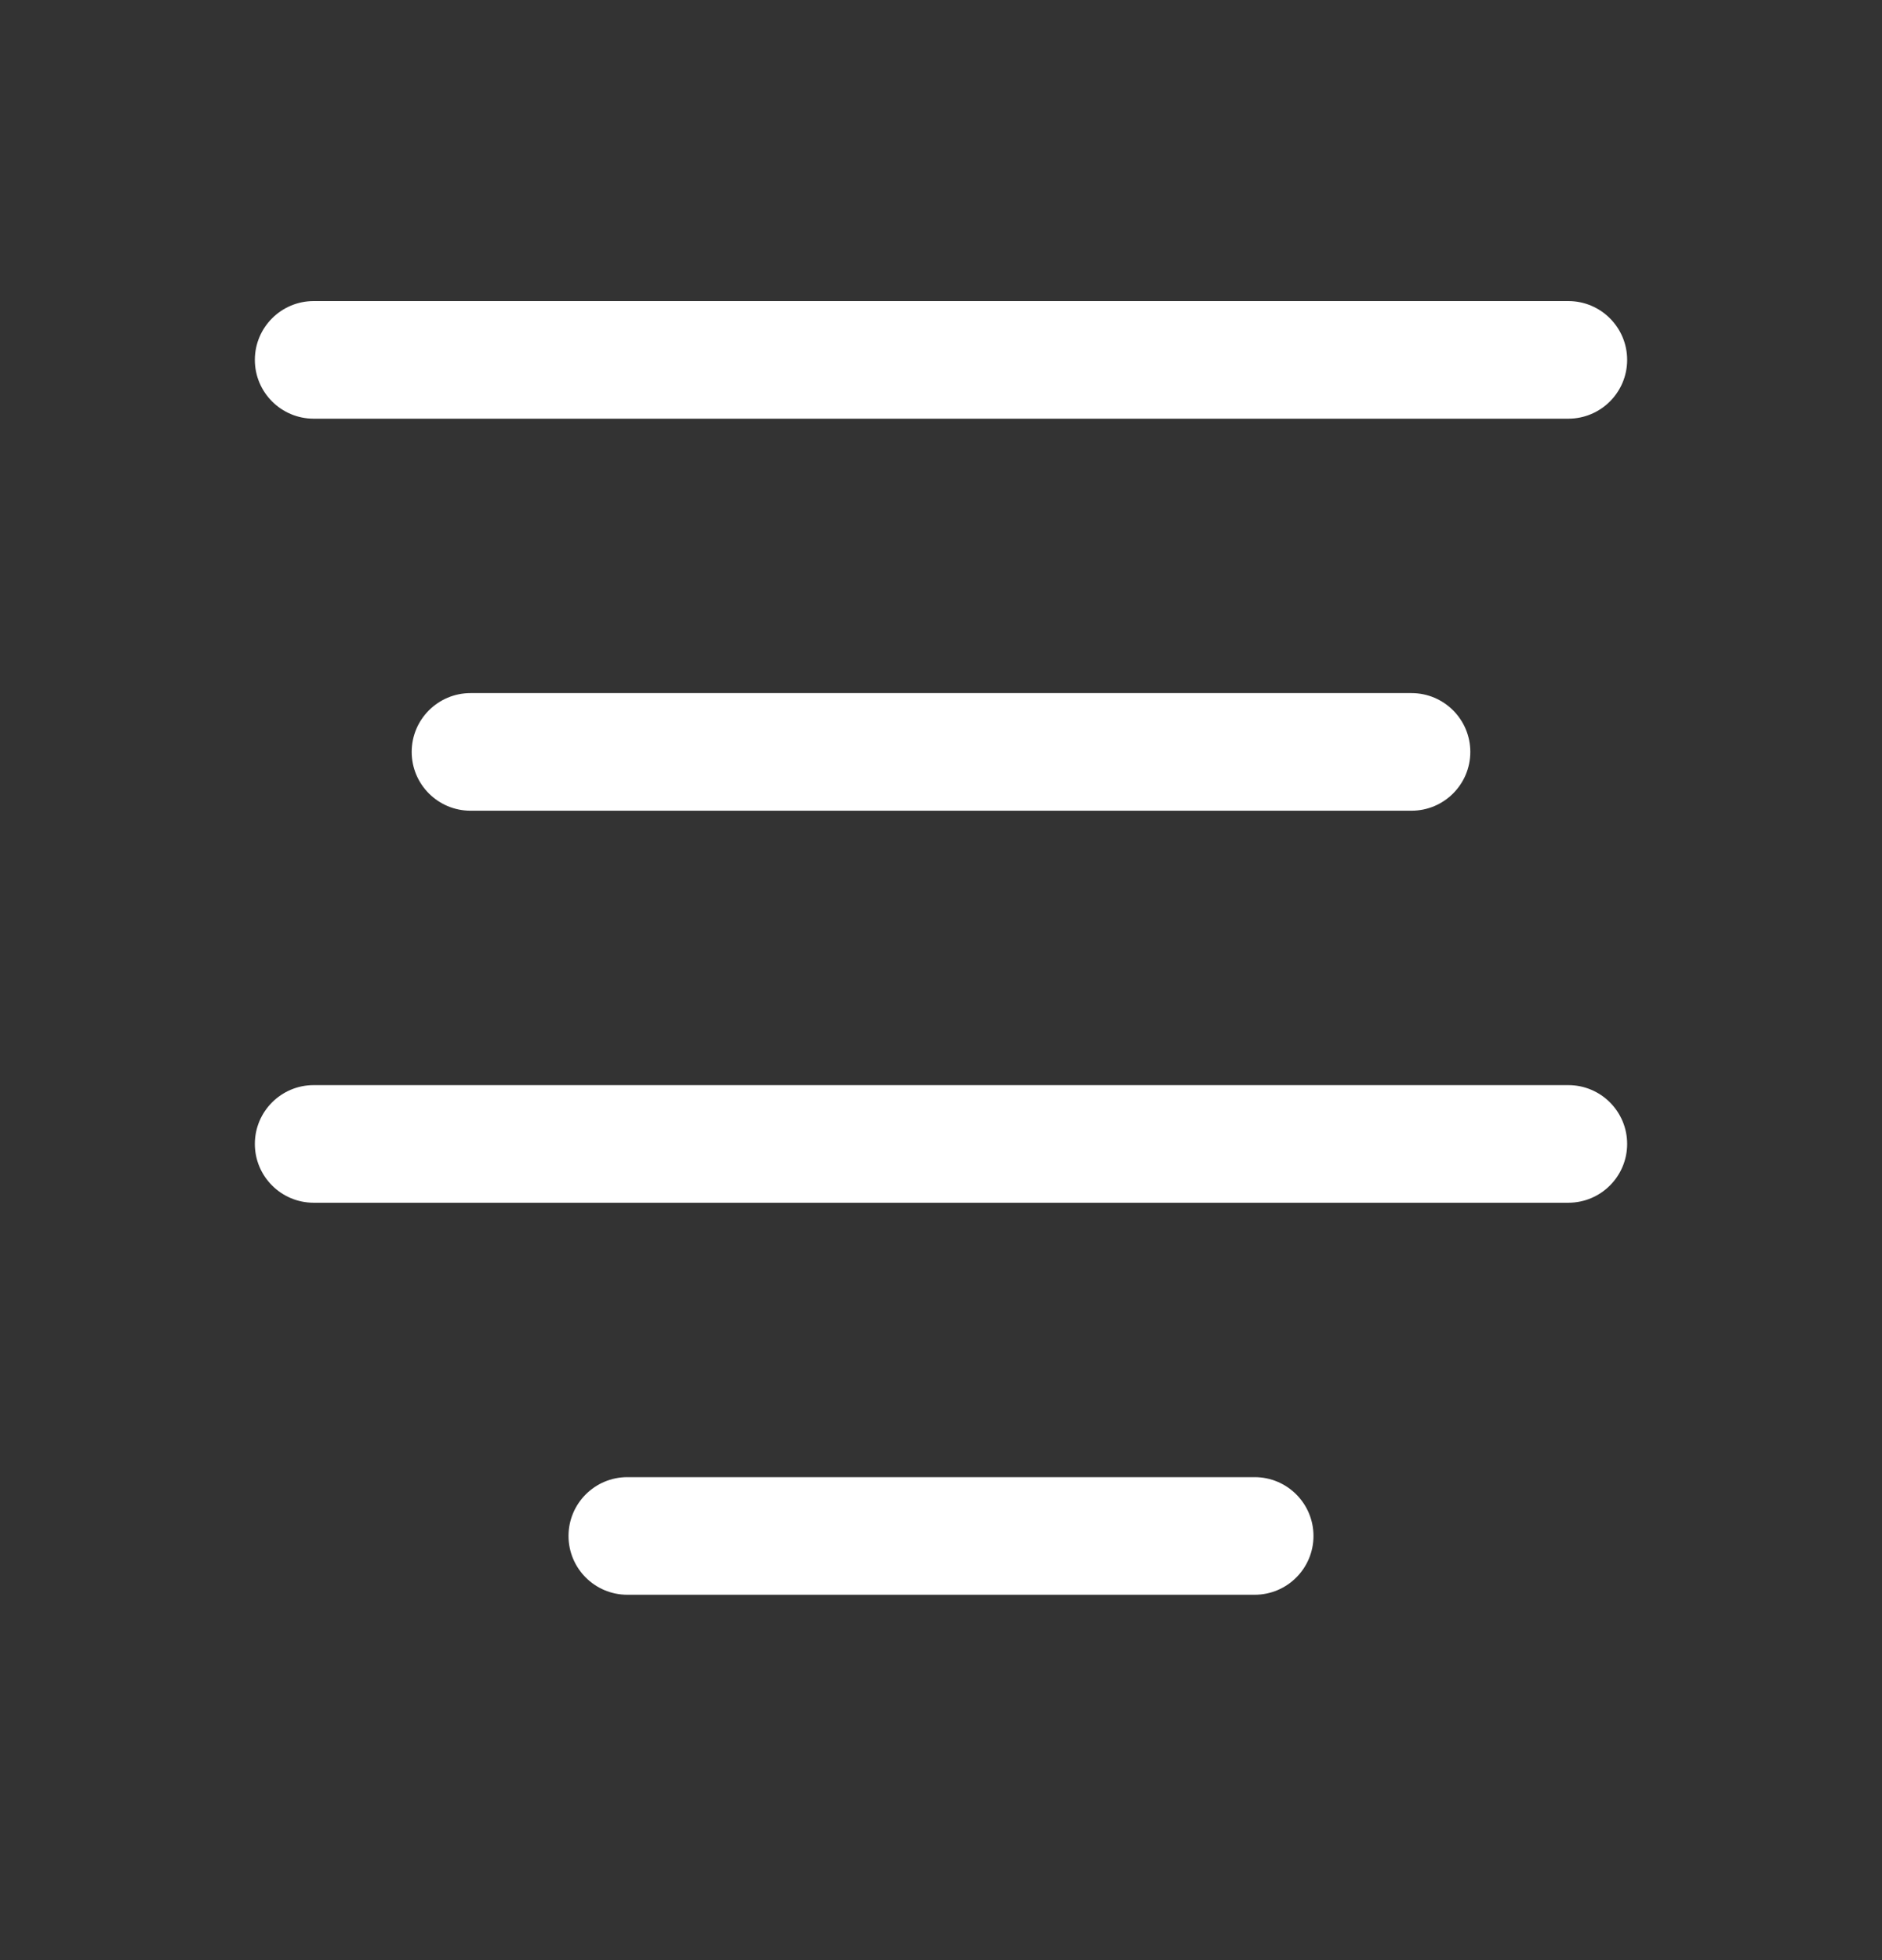 <svg width="24" height="25" viewBox="0 0 24 25" fill="none" xmlns="http://www.w3.org/2000/svg">
<rect x="0" y="0" width="24" height="25" fill="#333333" stroke="none"/>
<path fill-rule="evenodd" clip-rule="evenodd" d="M4 3.84C3.586 3.84 3.25 4.176 3.25 4.59C3.25 5.004 3.586 5.34 4 5.34L20 5.34C20.414 5.34 20.75 5.004 20.75 4.59C20.75 4.176 20.414 3.84 20 3.84L4 3.84ZM5.25 9.59C5.25 9.176 5.586 8.84 6 8.84L18 8.84C18.414 8.84 18.75 9.176 18.75 9.59C18.75 10.004 18.414 10.34 18 10.34L6 10.34C5.586 10.34 5.25 10.004 5.25 9.59ZM4 13.84C3.586 13.84 3.25 14.176 3.25 14.59C3.25 15.004 3.586 15.34 4 15.34L20 15.34C20.414 15.34 20.75 15.004 20.75 14.59C20.75 14.176 20.414 13.84 20 13.84L4 13.84ZM8 18.84C7.586 18.84 7.25 19.176 7.25 19.59C7.25 20.004 7.586 20.34 8 20.34L16 20.34C16.414 20.34 16.75 20.004 16.75 19.59C16.75 19.176 16.414 18.84 16 18.84L8 18.84Z" fill="white"/>
</svg>
